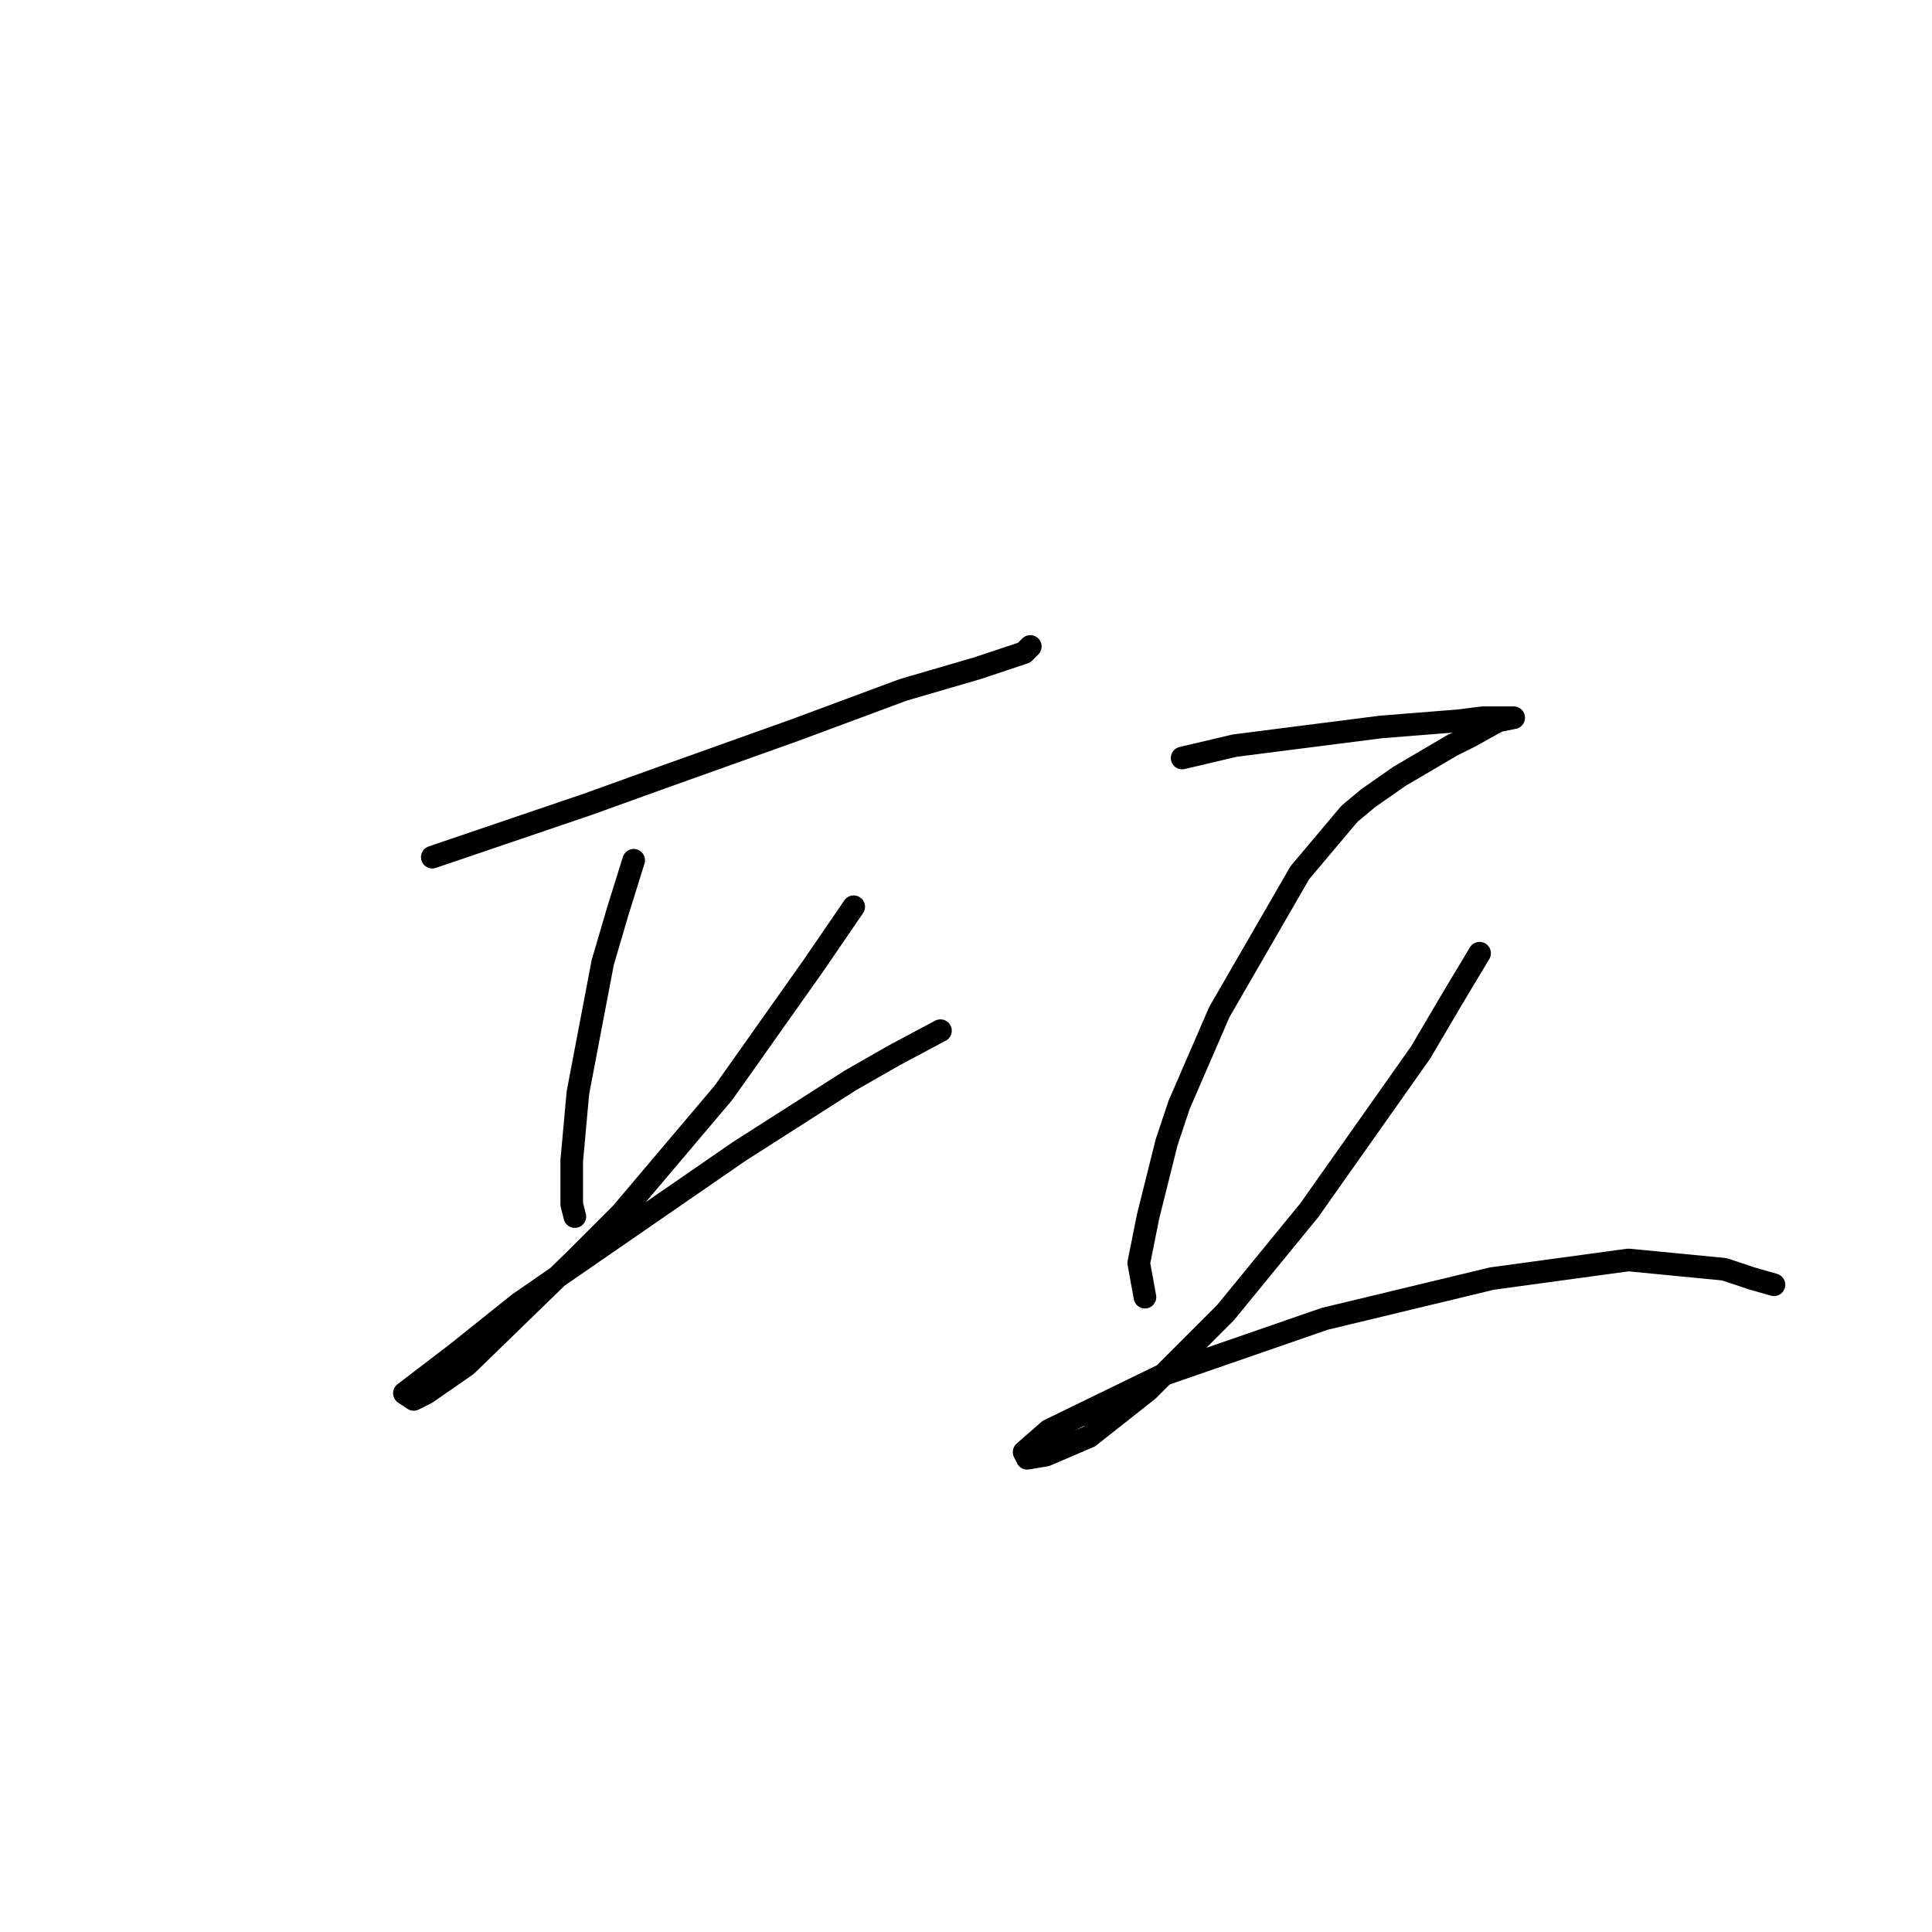 <?xml version="1.0" standalone="no"?>
    <svg width="256" height="256" xmlns="http://www.w3.org/2000/svg" version="1.1">
    <polyline stroke="black" stroke-width="3" stroke-linecap="round" fill="transparent" stroke-linejoin="round" points="57.281 113.578 77.81 106.598 88.074 102.903 105.318 96.745 119.688 91.407 129.542 88.533 134.468 86.891 135.7 86.48 136.521 85.659 136.521 85.659 " />
        <polyline stroke="black" stroke-width="3" stroke-linecap="round" fill="transparent" stroke-linejoin="round" points="83.968 113.989 81.915 120.558 79.863 127.538 76.578 144.781 75.757 153.814 75.757 159.562 76.167 161.204 76.167 161.204 " />
        <polyline stroke="black" stroke-width="3" stroke-linecap="round" fill="transparent" stroke-linejoin="round" points="113.119 120.147 107.781 127.948 95.875 144.781 82.326 160.794 76.167 166.952 61.797 180.912 56.46 184.607 54.818 185.428 53.586 184.607 60.566 179.269 68.777 172.7 97.928 152.582 112.708 143.139 118.456 139.855 124.615 136.57 124.615 136.57 " />
        <polyline stroke="black" stroke-width="3" stroke-linecap="round" fill="transparent" stroke-linejoin="round" points="156.639 100.44 163.619 98.798 182.916 96.334 193.18 95.513 196.465 95.102 200.16 95.102 200.57 95.102 198.518 95.513 194.822 97.566 192.359 98.798 185.379 102.903 181.274 105.777 178.81 107.83 172.241 115.631 161.566 134.107 156.229 146.424 154.586 151.351 152.123 161.204 150.891 167.363 151.712 171.879 151.712 171.879 " />
        <polyline stroke="black" stroke-width="3" stroke-linecap="round" fill="transparent" stroke-linejoin="round" points="196.054 126.306 192.359 132.464 188.253 139.444 173.473 160.383 162.387 173.932 152.123 184.196 144.322 190.355 138.574 192.818 136.111 193.229 135.7 192.408 138.985 189.534 154.176 182.143 175.526 174.753 197.696 169.416 215.761 166.952 228.489 168.184 232.184 169.416 235.058 170.237 235.058 170.237 " />
        </svg>
